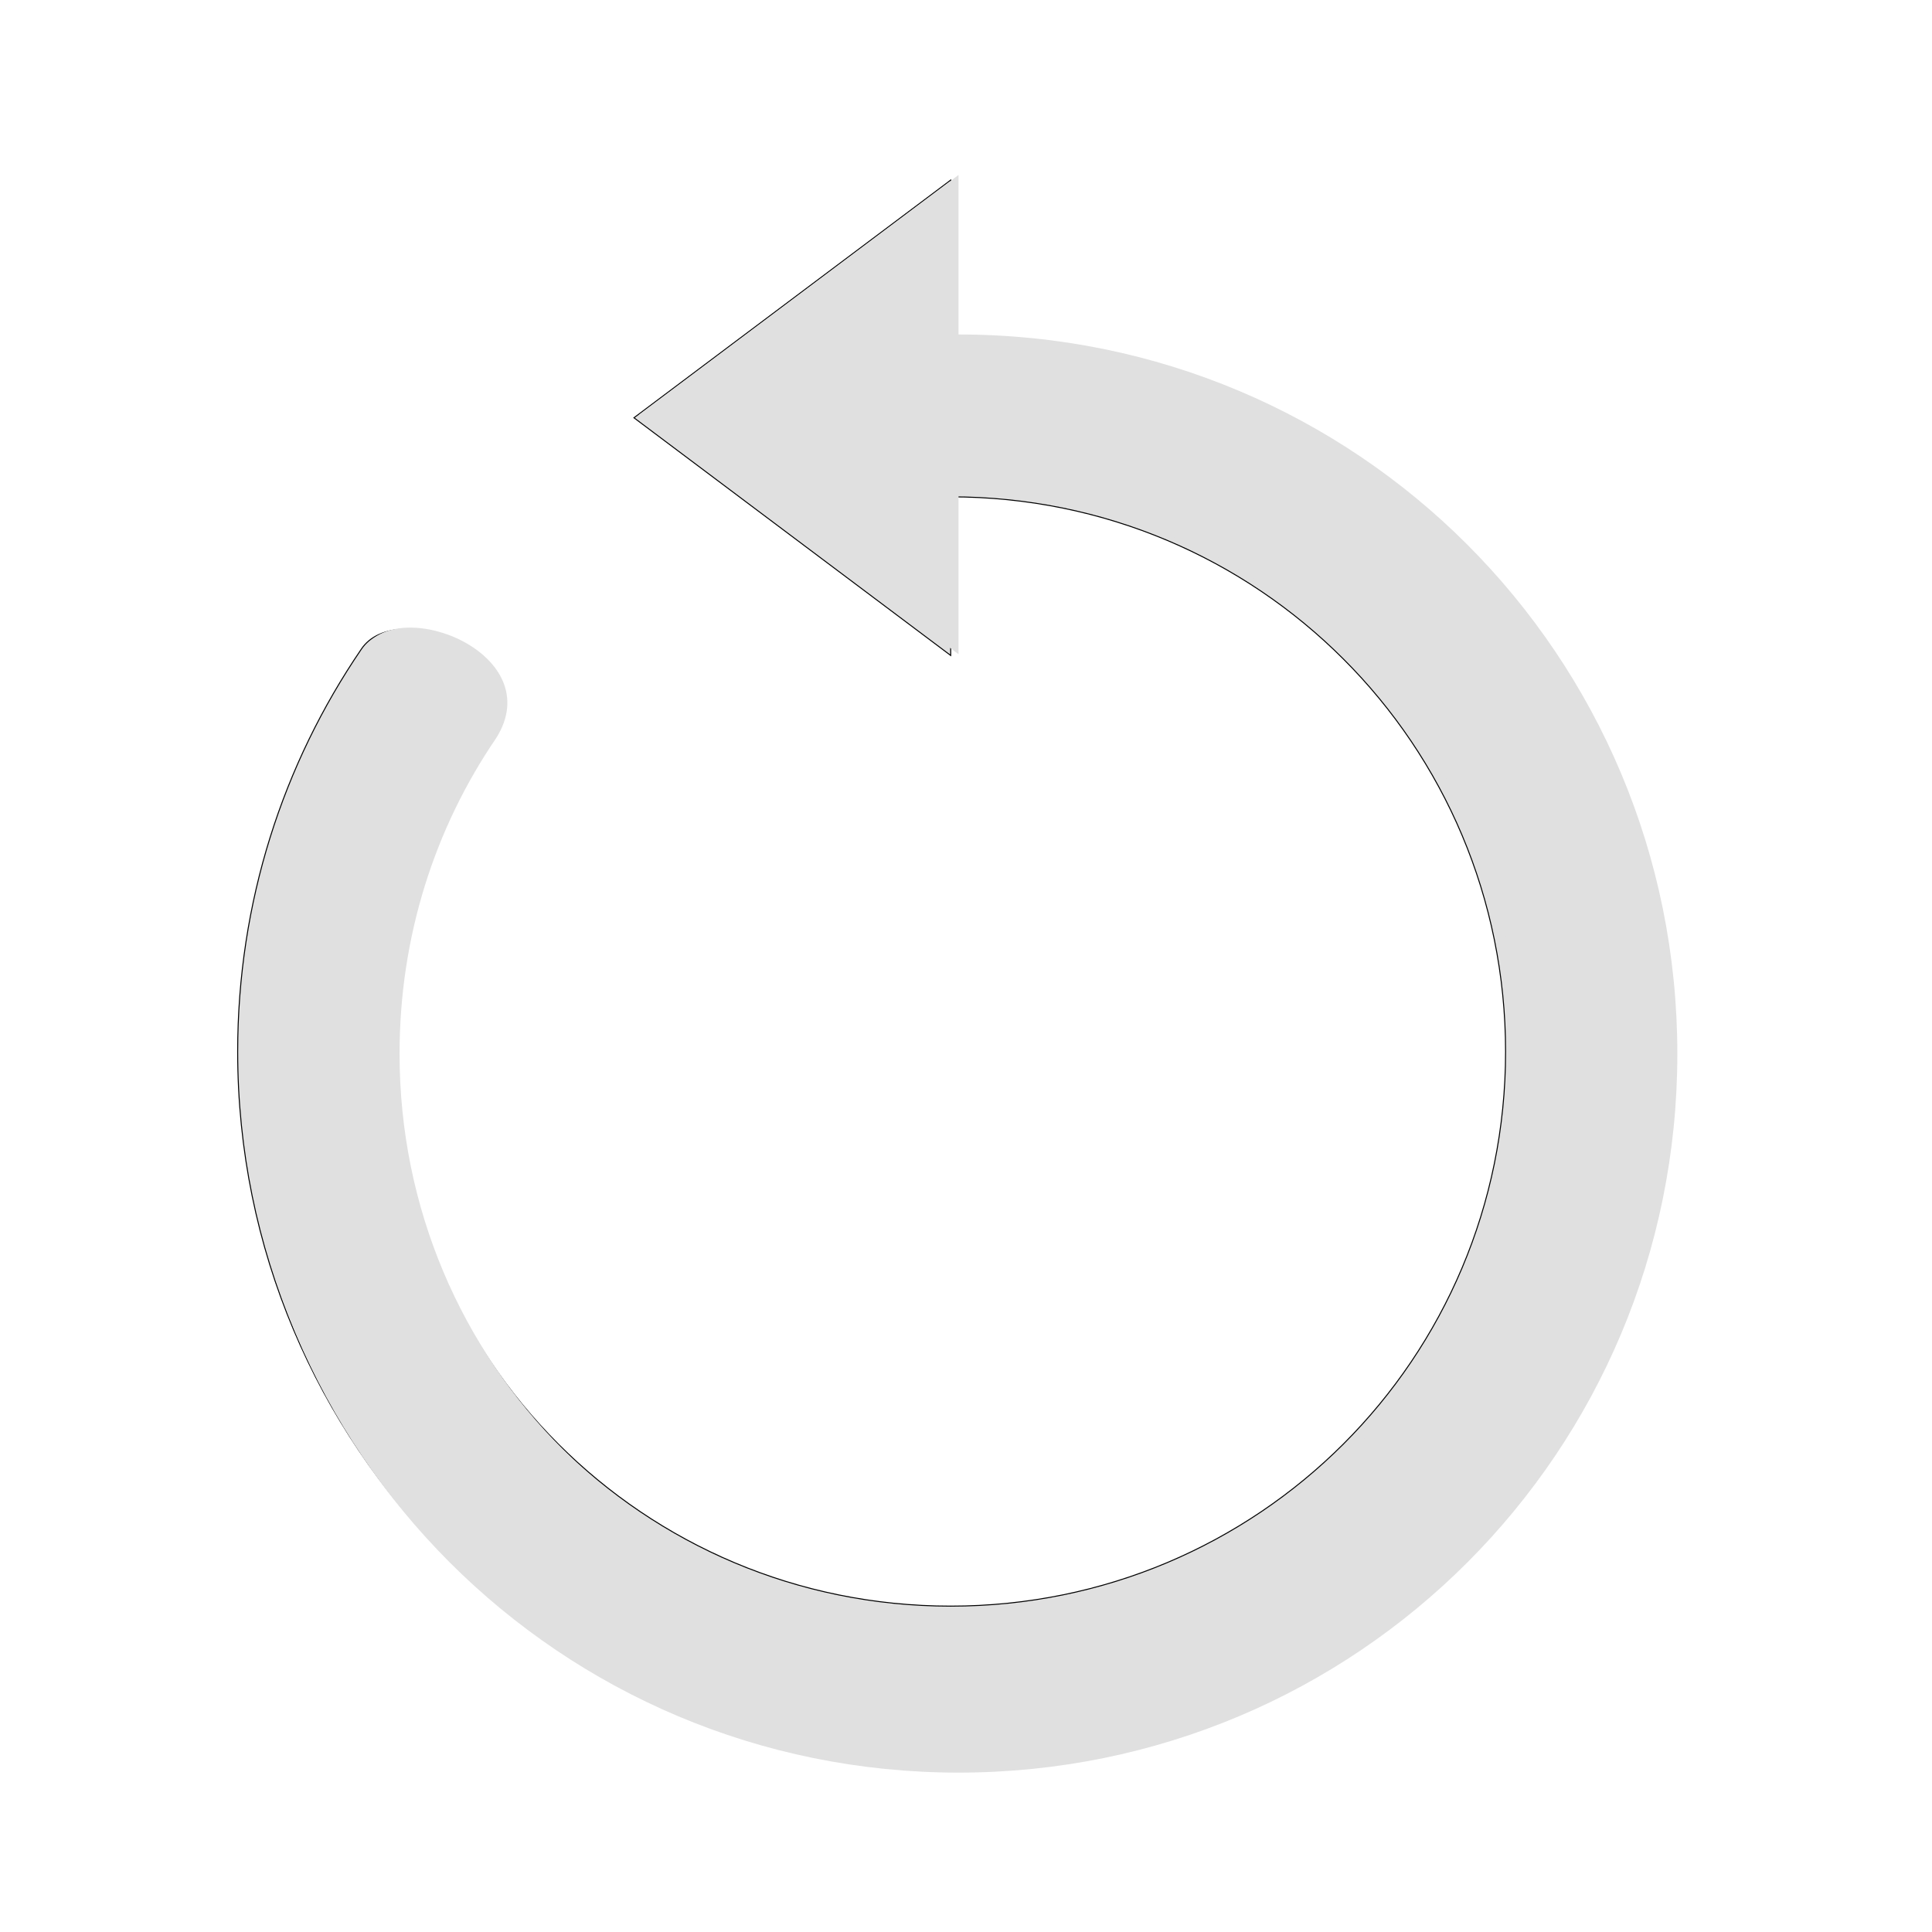 <?xml version="1.0" encoding="UTF-8"?>
<svg xmlns="http://www.w3.org/2000/svg" xmlns:xlink="http://www.w3.org/1999/xlink" width="16px" height="16px" viewBox="0 0 16 16" version="1.1">
<g id="surface1">
<path style="fill-rule:nonzero;fill:rgb(87.843%,87.843%,87.843%);fill-opacity:1;stroke-width:0.265;stroke-linecap:butt;stroke-linejoin:miter;stroke:rgb(0%,0%,0%);stroke-opacity:1;stroke-miterlimit:4;" d="M 253.976 -168.629 L 253.976 -126.383 C 359.591 -126.383 444.458 -41.392 444.458 64.223 C 444.458 169.713 359.591 254.705 253.976 254.705 C 148.486 254.705 63.494 169.713 63.494 64.223 C 63.494 24.227 75.618 -12.644 96.491 -43.266 C 105.865 -57.515 145.486 -41.642 131.487 -19.394 C 115.239 4.354 105.865 33.101 105.865 64.223 C 105.865 146.216 171.859 212.334 253.976 212.334 C 336.093 212.334 402.212 146.216 402.212 64.223 C 402.212 -17.894 336.093 -84.013 253.976 -84.013 L 253.976 -41.642 L 169.359 -105.135 Z M 253.976 -168.629 " transform="matrix(0.031,0,0,0.031,0,6.719)"/>
<path style=" stroke:none;fill-rule:nonzero;fill:rgb(87.843%,87.843%,87.843%);fill-opacity:1;" d="M 7.938 1.449 L 7.938 2.77 C 11.238 2.77 13.891 5.426 13.891 8.727 C 13.891 12.023 11.238 14.68 7.938 14.68 C 4.641 14.68 1.984 12.023 1.984 8.727 C 1.984 7.477 2.363 6.324 3.016 5.367 C 3.309 4.922 4.547 5.418 4.109 6.113 C 3.602 6.855 3.309 7.754 3.309 8.727 C 3.309 11.289 5.371 13.355 7.938 13.355 C 10.504 13.355 12.57 11.289 12.57 8.727 C 12.57 6.16 10.504 4.094 7.938 4.094 L 7.938 5.418 L 5.293 3.434 Z M 7.938 1.449 "/>
</g>
</svg>
